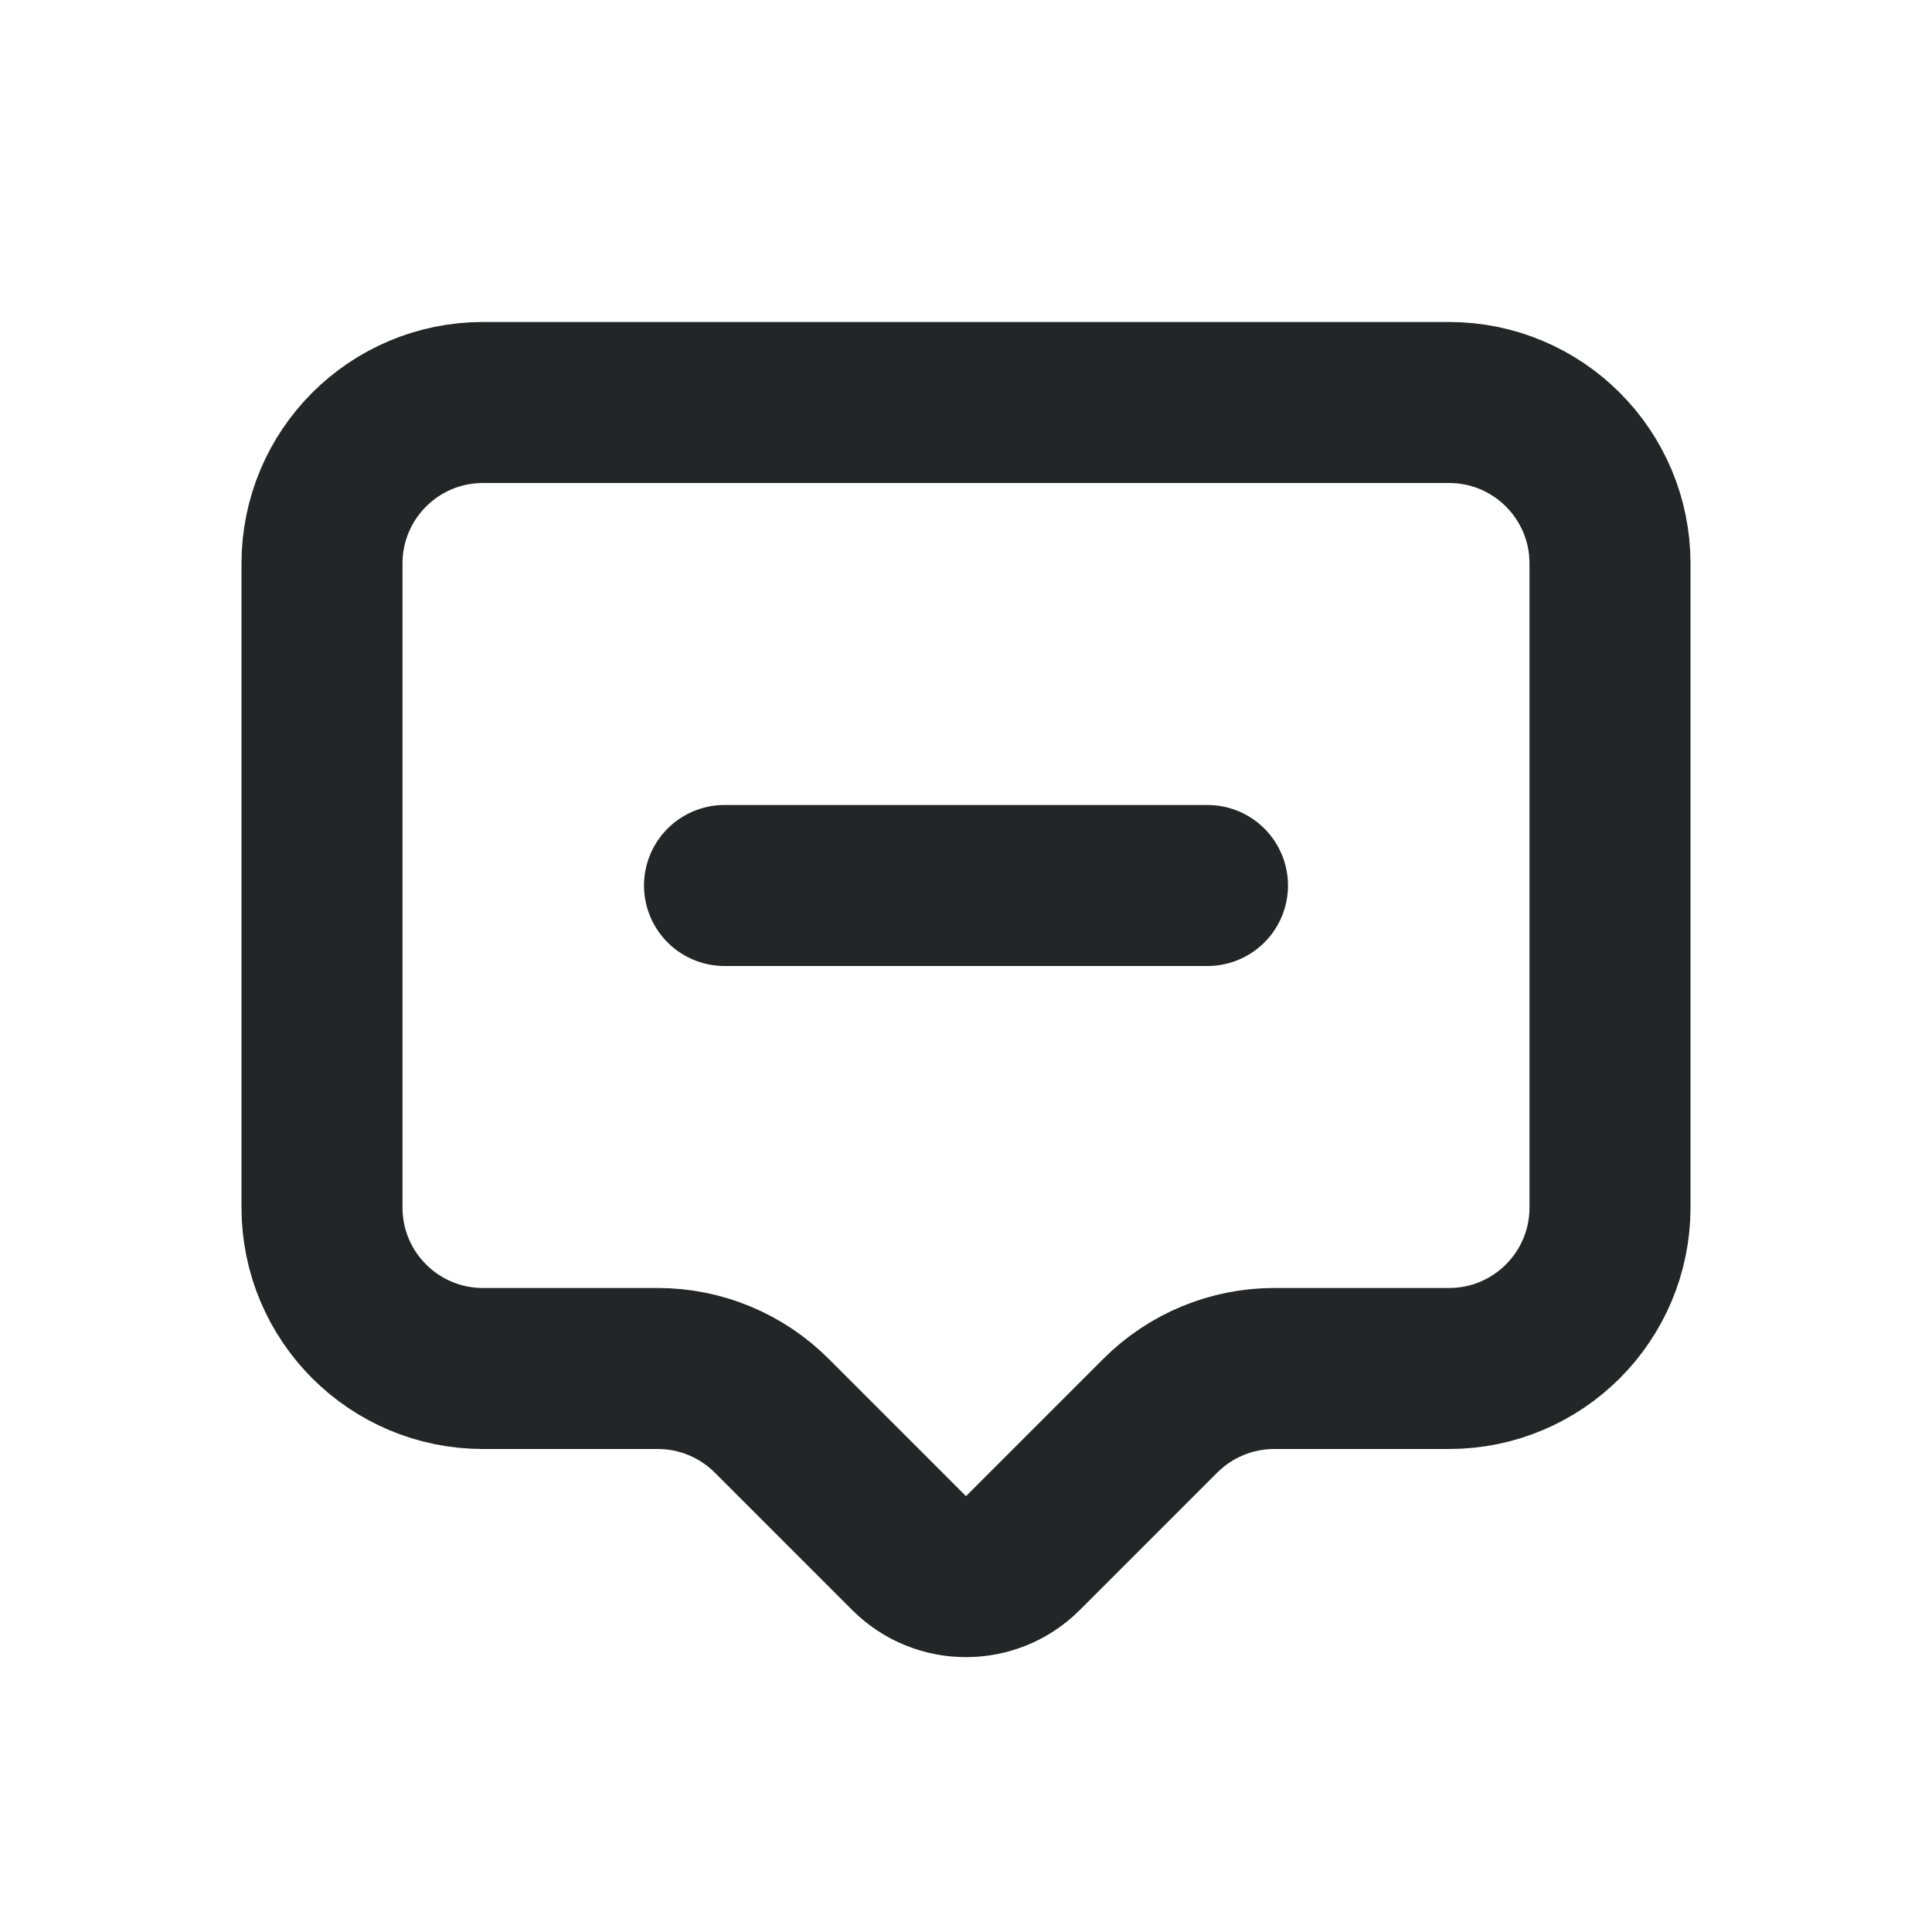<svg width="24" height="24" viewBox="0 0 24 24" fill="none" xmlns="http://www.w3.org/2000/svg">
<g id="Iconset/chat">
<path id="Rectangle" d="M4 7C4 5.895 4.895 5 6 5H18C19.105 5 20 5.895 20 7V15C20 16.105 19.105 17 18 17H15.828C15.298 17 14.789 17.211 14.414 17.586L12.707 19.293C12.317 19.683 11.683 19.683 11.293 19.293L9.586 17.586C9.211 17.211 8.702 17 8.172 17H6C4.895 17 4 16.105 4 15V7Z" stroke="#242527" stroke-width="2"/>
<path id="Vector" d="M9 11L15 11" stroke="#242527" stroke-width="2" stroke-linecap="round"/>
</g>
</svg>
